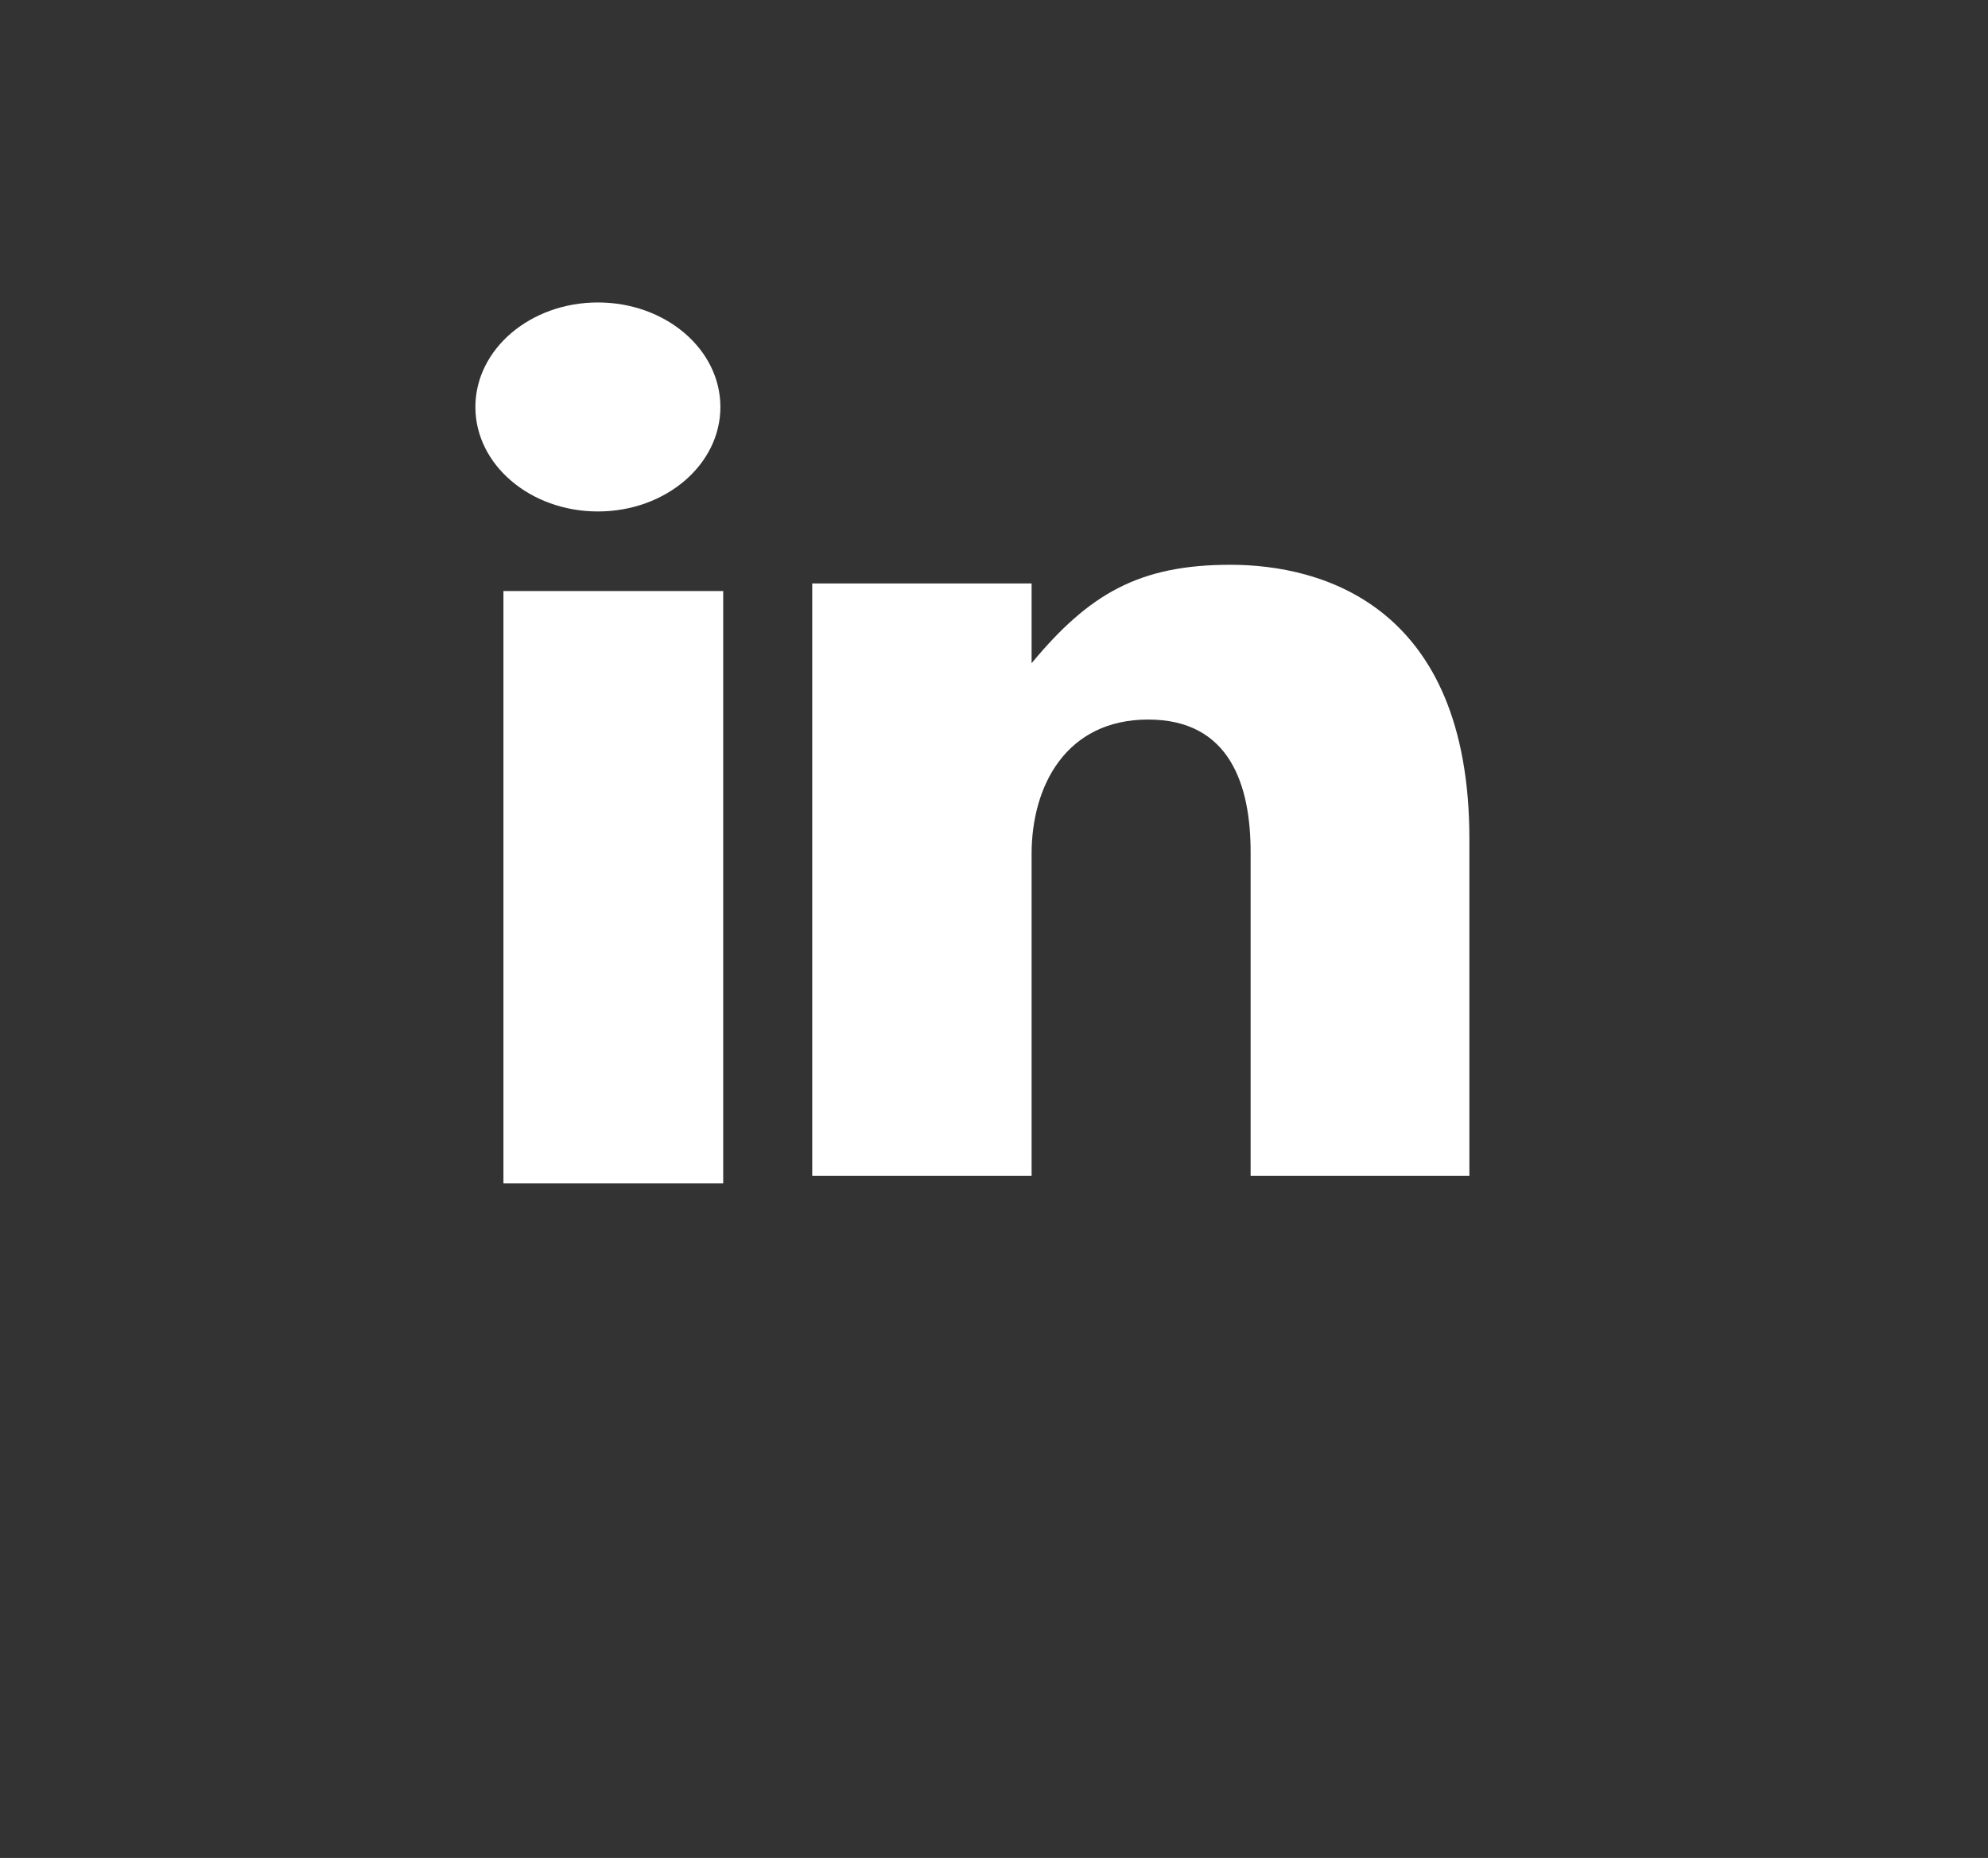 <svg width="46" height="43" viewBox="0 0 46 43" fill="none" xmlns="http://www.w3.org/2000/svg">
<rect x="0" y="0" width="46" height="43" fill="#333333" stroke="none"/>
<path d="M13.835 11.837C12.269 11.837 11 10.755 11 9.42C11 8.083 12.269 7 13.835 7C15.4 7 16.669 8.083 16.669 9.42C16.669 10.755 15.4 11.837 13.835 11.837ZM11.649 27.386V13.678H16.734V27.386H11.649ZM23.87 19.762V27.211H18.794V13.503H23.87V15.349C25.206 13.737 26.366 13.071 28.471 13.071C30.576 13.071 34 14.005 34 19.419V27.211H28.938V19.725C28.938 18.19 28.471 16.653 26.568 16.653C24.666 16.653 23.87 18.19 23.87 19.762Z" fill="white"/>
</svg>

